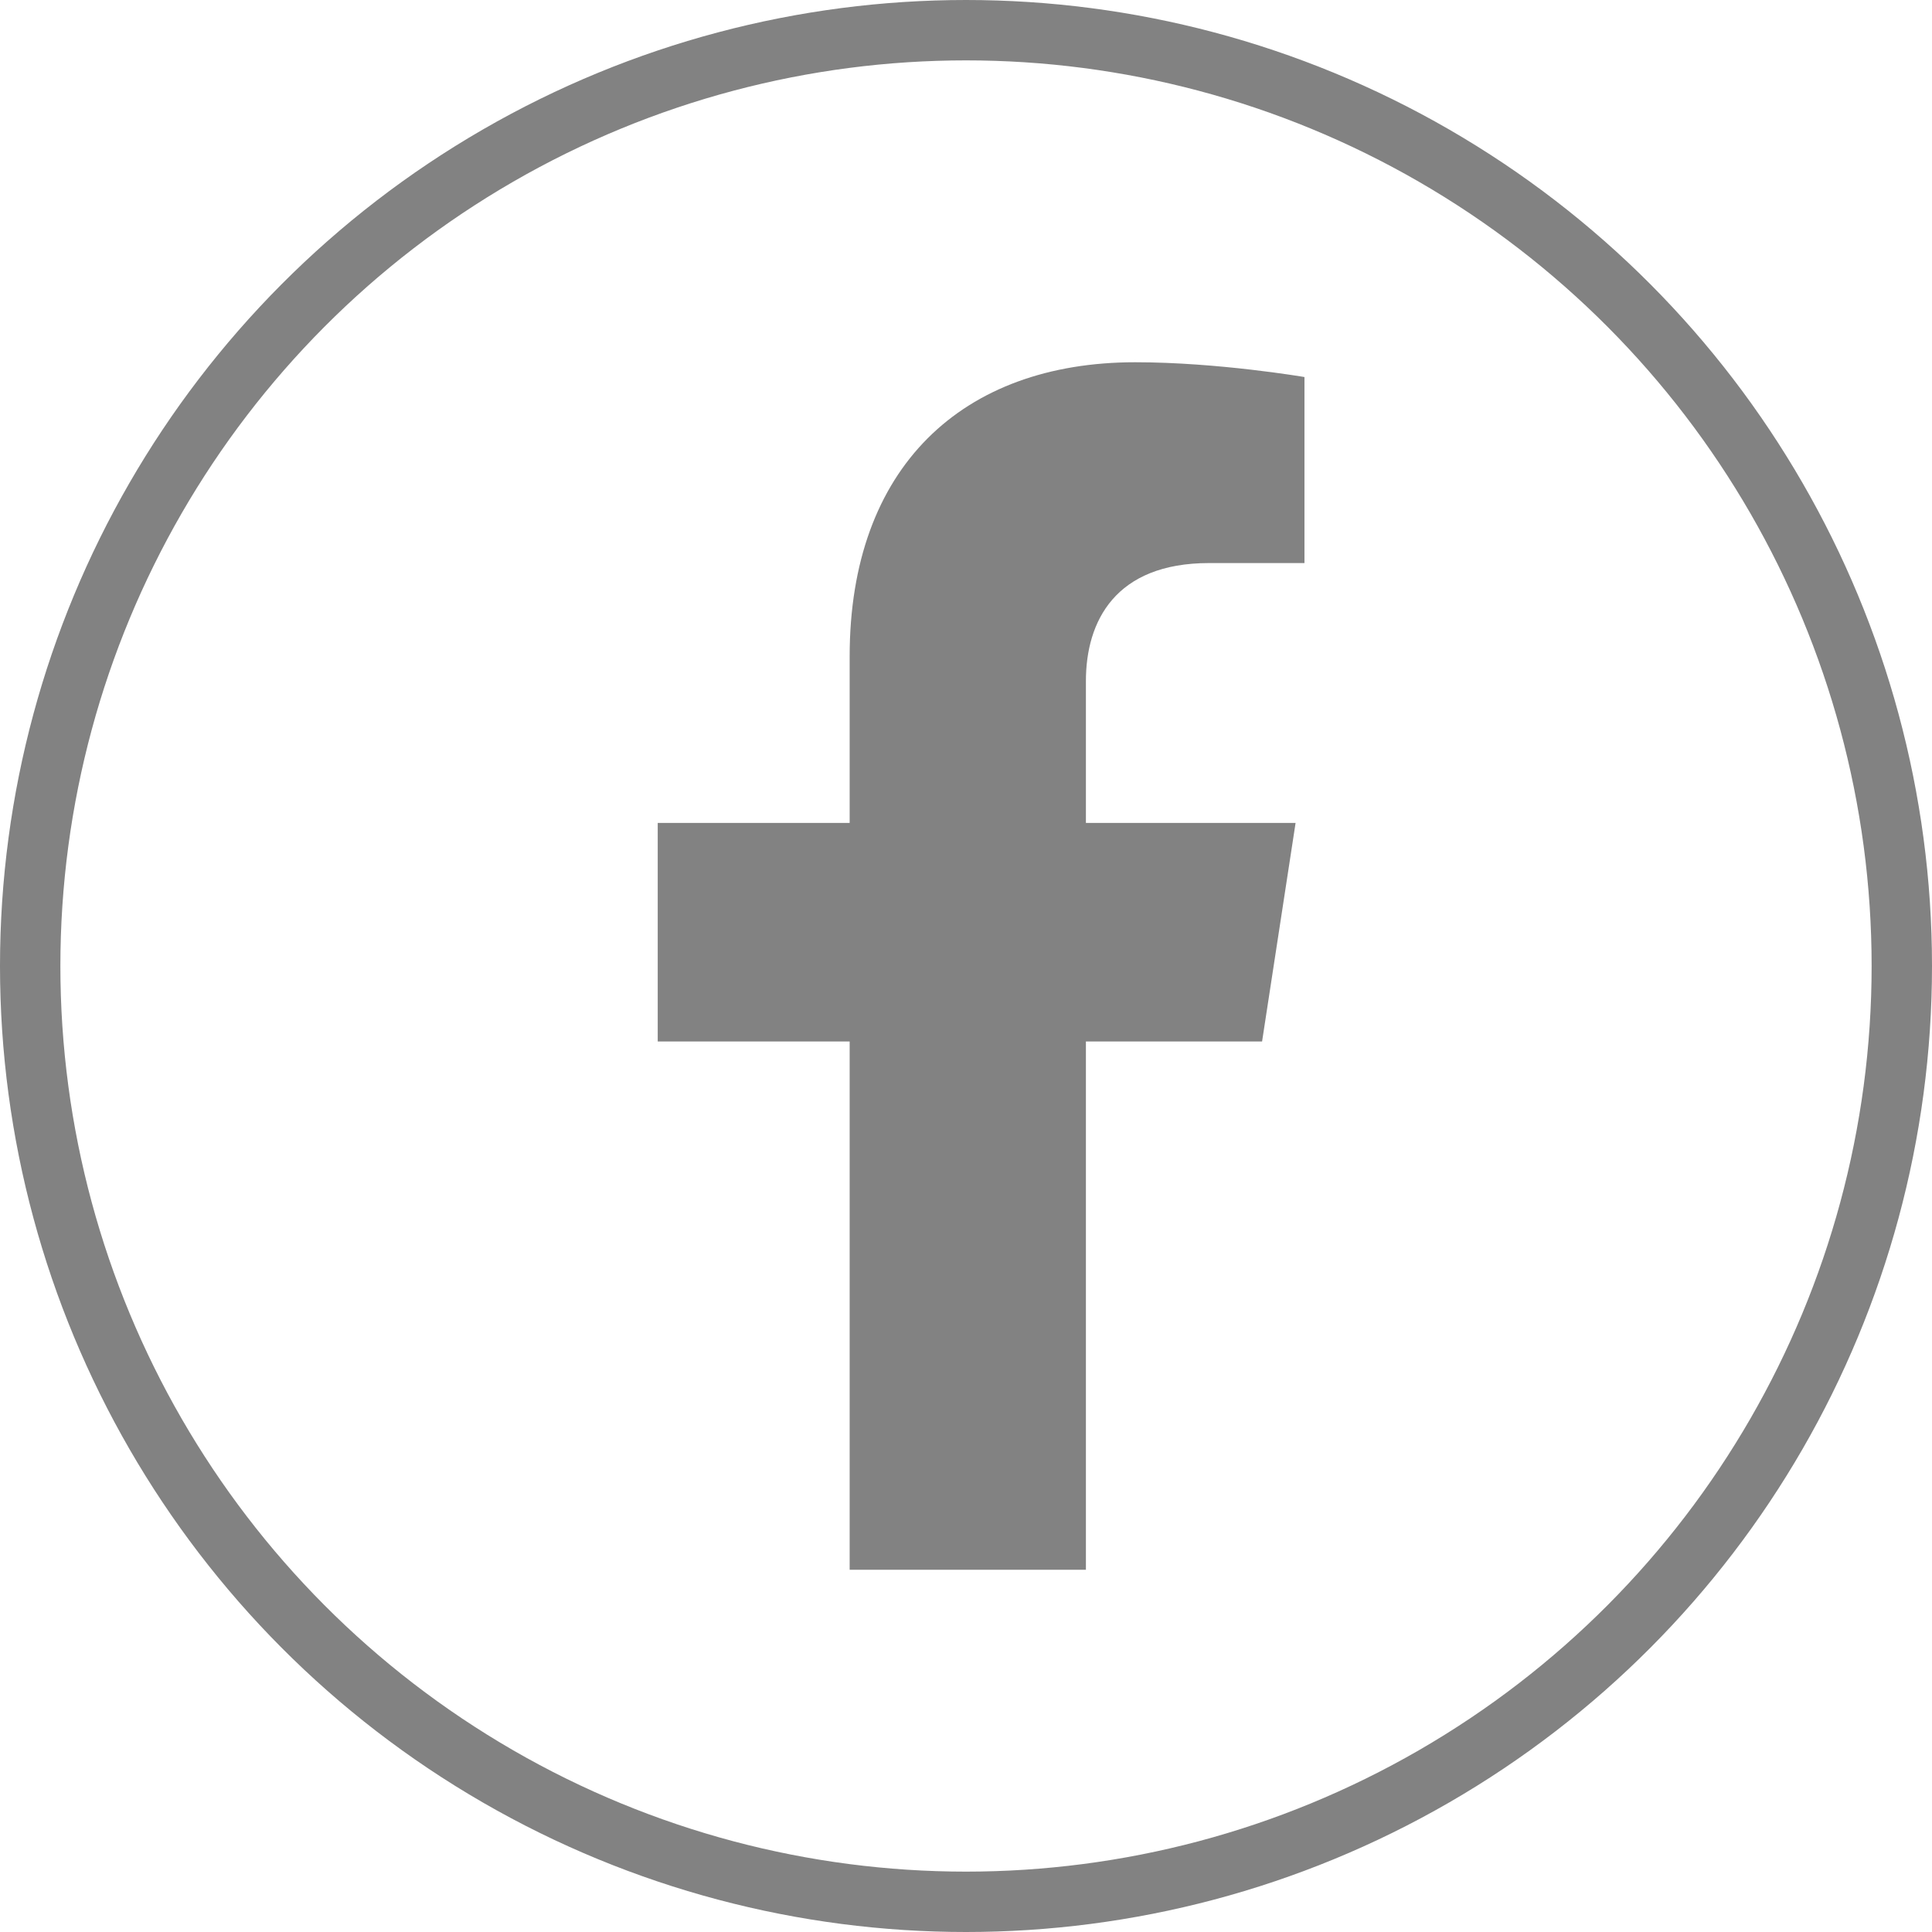 <svg width="32" height="32" viewBox="0 0 32 32" fill="none" xmlns="http://www.w3.org/2000/svg">
<path d="M20.904 17.25L21.459 13.63H17.986V11.282C17.986 10.291 18.471 9.326 20.027 9.326H21.606V6.245C21.606 6.245 20.173 6 18.803 6C15.943 6 14.073 7.734 14.073 10.872V13.63H10.894V17.25H14.073V26H17.986V17.25H20.904Z" fill="#828282"/>
<circle cx="16" cy="16" r="15.5" stroke="#828282"/>
</svg>
